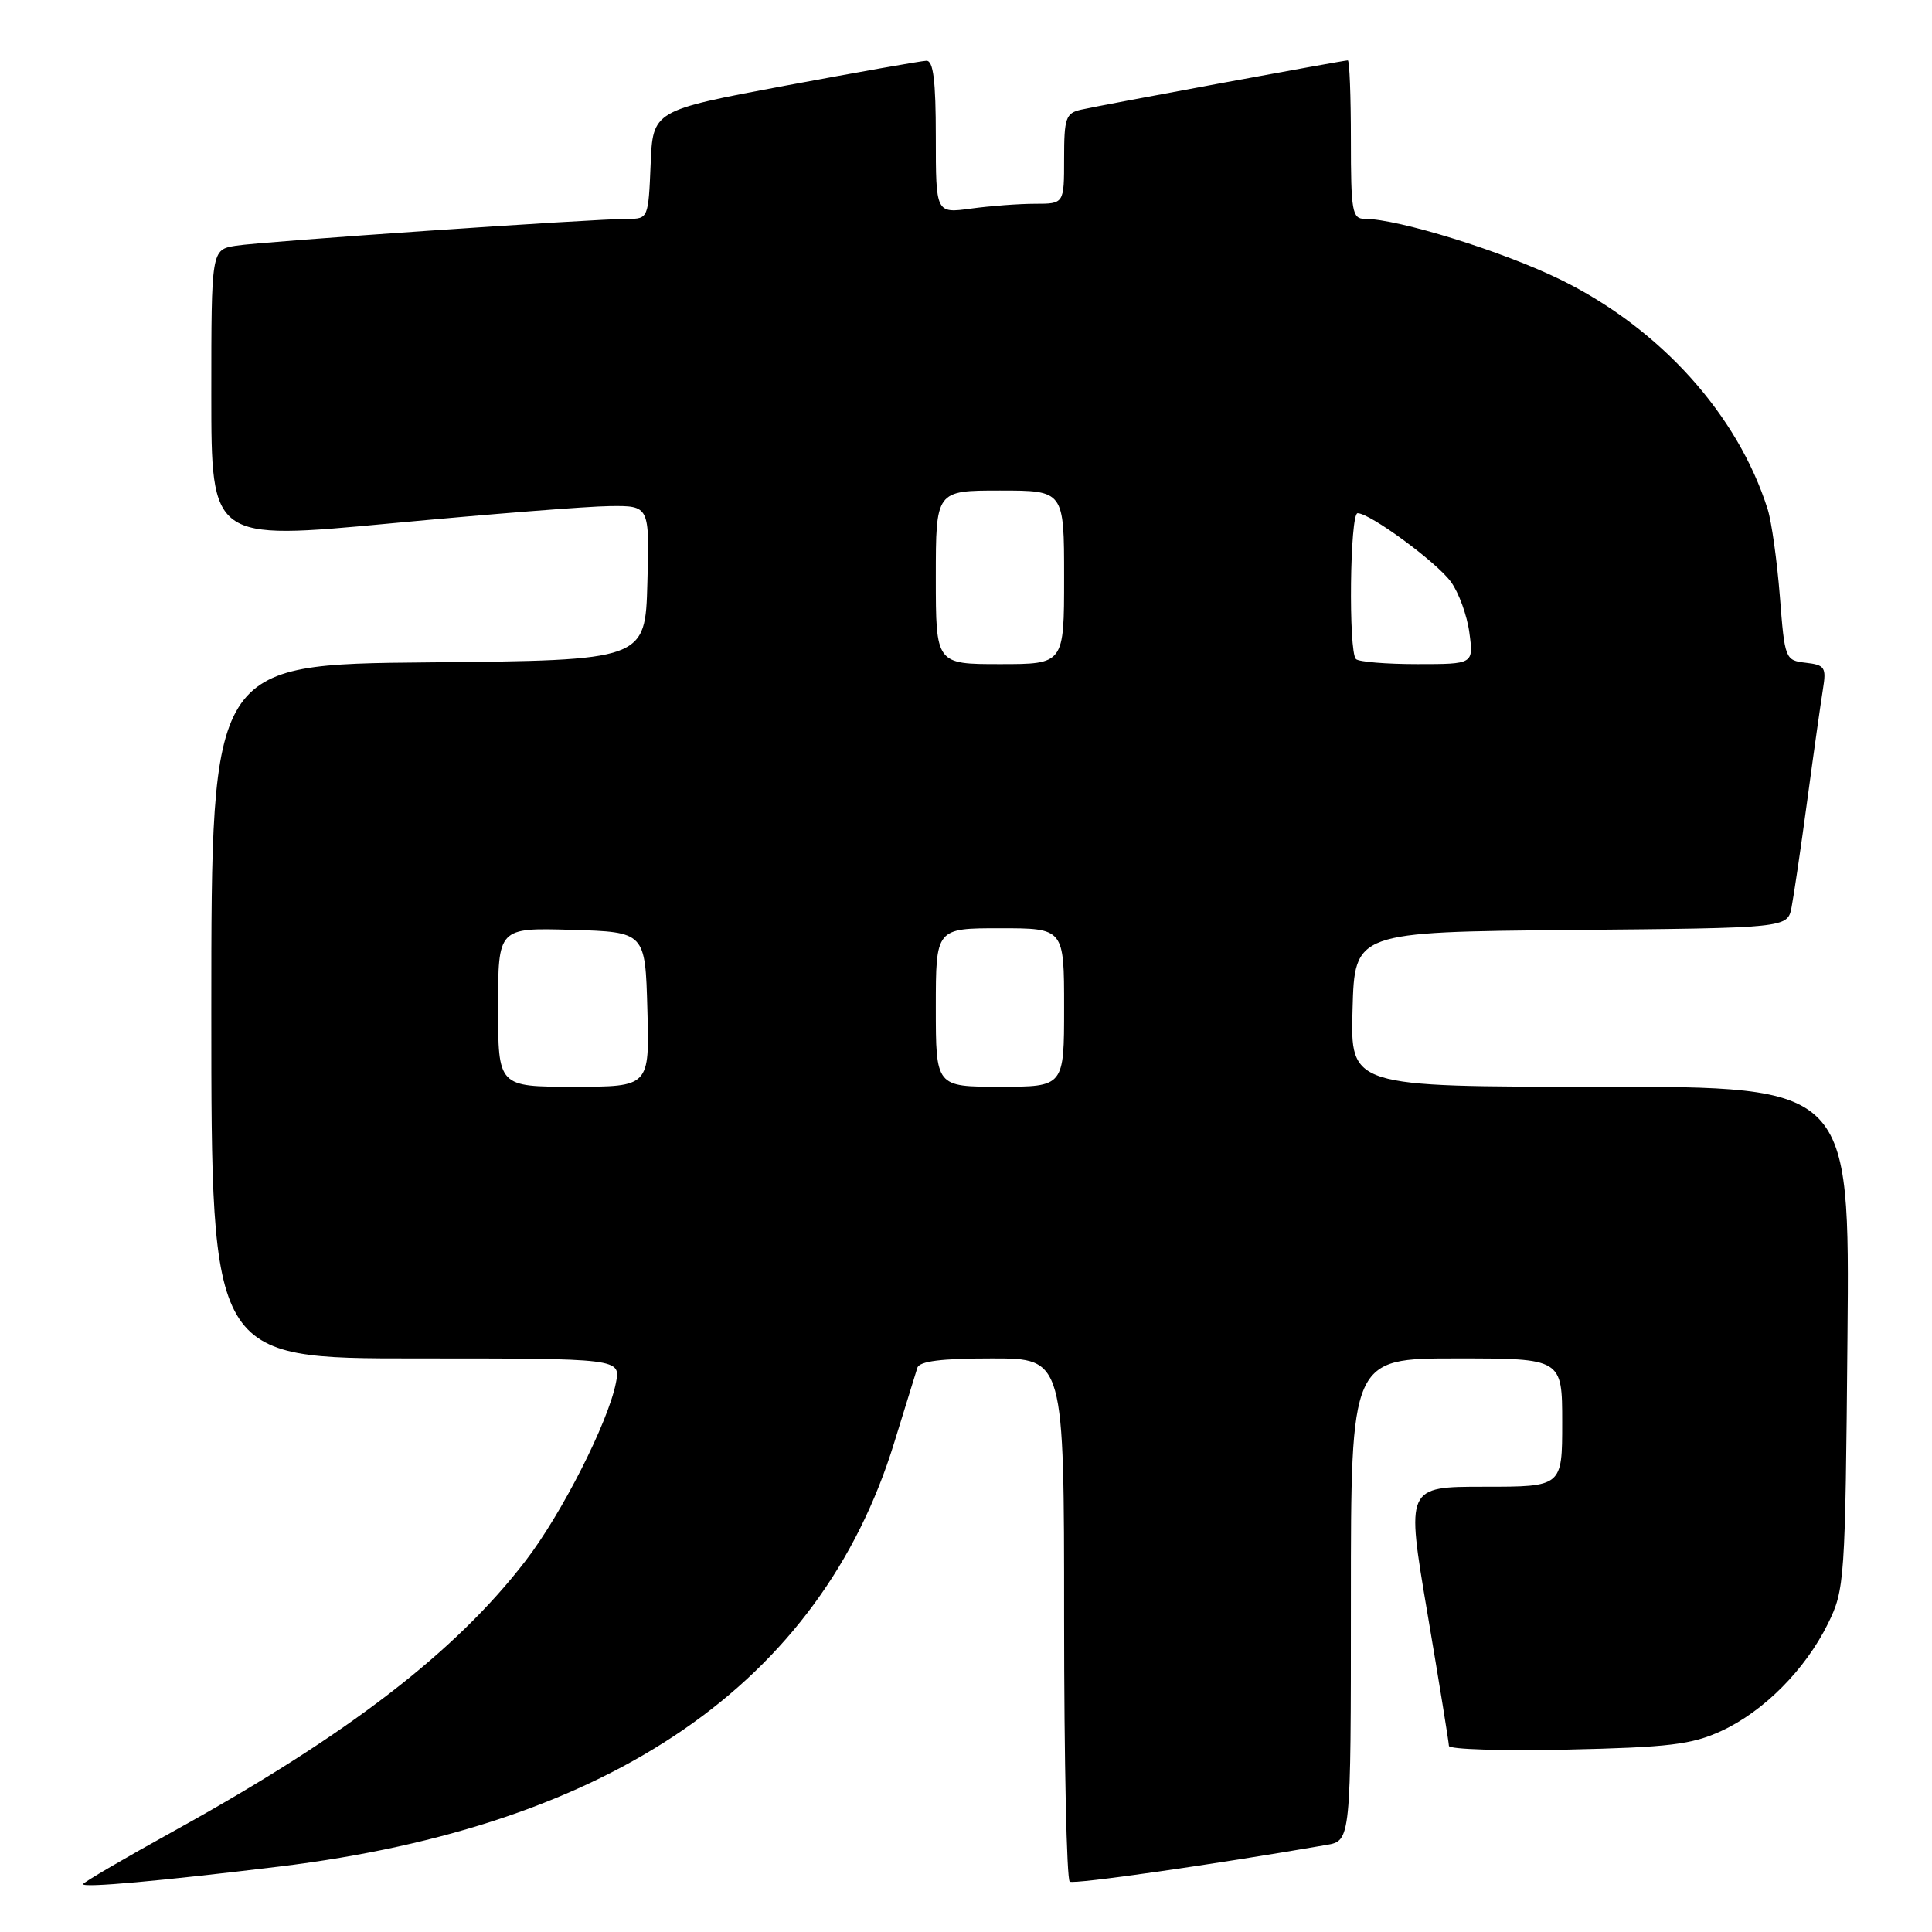 <?xml version="1.0" encoding="UTF-8" standalone="no"?>
<!DOCTYPE svg PUBLIC "-//W3C//DTD SVG 1.1//EN" "http://www.w3.org/Graphics/SVG/1.1/DTD/svg11.dtd" >
<svg xmlns="http://www.w3.org/2000/svg" xmlns:xlink="http://www.w3.org/1999/xlink" version="1.1" viewBox="0 0 256 256">
 <g >
 <path fill="currentColor"
d=" M 37.00 247.33 C 81.08 241.97 108.69 222.95 118.48 191.19 C 119.96 186.41 121.34 181.94 121.55 181.25 C 121.82 180.36 124.72 180.00 131.47 180.00 C 141.00 180.00 141.00 180.00 141.00 214.44 C 141.00 233.38 141.34 249.08 141.75 249.33 C 142.36 249.70 160.68 247.08 175.75 244.47 C 179.00 243.91 179.00 243.91 179.00 211.95 C 179.00 180.00 179.00 180.00 193.00 180.00 C 207.00 180.00 207.00 180.00 207.00 188.50 C 207.00 197.00 207.00 197.00 196.66 197.00 C 186.31 197.00 186.31 197.00 189.14 213.75 C 190.70 222.96 191.98 230.88 191.99 231.34 C 191.99 231.80 199.09 232.02 207.75 231.83 C 221.16 231.53 224.18 231.16 228.07 229.37 C 233.70 226.78 239.21 221.24 242.22 215.13 C 244.43 210.63 244.51 209.53 244.80 177.25 C 245.10 144.00 245.10 144.00 212.02 144.00 C 178.93 144.00 178.93 144.00 179.22 133.75 C 179.50 123.50 179.50 123.50 208.17 123.23 C 236.85 122.97 236.85 122.97 237.39 120.23 C 237.68 118.73 238.63 112.33 239.48 106.00 C 240.33 99.67 241.27 93.07 241.55 91.32 C 242.02 88.44 241.81 88.11 239.28 87.82 C 236.54 87.50 236.49 87.37 235.84 79.00 C 235.47 74.33 234.75 69.15 234.23 67.49 C 230.27 54.95 220.01 43.56 206.83 37.08 C 199.18 33.32 185.28 29.00 180.84 29.00 C 179.17 29.00 179.00 28.03 179.00 18.50 C 179.00 12.72 178.82 8.00 178.59 8.00 C 177.99 8.00 145.87 13.93 143.25 14.53 C 141.22 14.99 141.00 15.63 141.00 21.02 C 141.00 27.00 141.00 27.00 137.14 27.00 C 135.02 27.00 131.19 27.29 128.64 27.64 C 124.00 28.27 124.00 28.27 124.00 18.14 C 124.00 10.67 123.67 8.01 122.75 8.05 C 122.06 8.07 113.62 9.57 104.00 11.36 C 86.50 14.64 86.50 14.64 86.21 21.82 C 85.92 28.88 85.87 29.00 83.22 29.00 C 78.56 29.00 34.66 32.01 31.25 32.56 C 28.00 33.09 28.00 33.09 28.00 52.34 C 28.00 71.58 28.00 71.58 51.75 69.35 C 64.81 68.12 77.88 67.09 80.78 67.06 C 86.07 67.00 86.07 67.00 85.78 77.25 C 85.50 87.50 85.50 87.50 56.75 87.77 C 28.00 88.03 28.00 88.03 28.00 134.02 C 28.00 180.00 28.00 180.00 55.12 180.00 C 82.25 180.00 82.25 180.00 81.61 183.25 C 80.57 188.50 74.42 200.61 69.62 206.84 C 60.33 218.92 46.06 229.89 23.25 242.50 C 16.51 246.23 11.00 249.45 11.00 249.66 C 11.00 250.17 21.18 249.25 37.00 247.33 Z  M 66.00 133.46 C 66.00 122.93 66.00 122.93 75.75 123.21 C 85.50 123.50 85.50 123.50 85.78 133.75 C 86.07 144.00 86.07 144.00 76.03 144.00 C 66.00 144.00 66.00 144.00 66.00 133.46 Z  M 124.00 133.50 C 124.00 123.00 124.00 123.00 132.50 123.00 C 141.00 123.00 141.00 123.00 141.00 133.50 C 141.00 144.00 141.00 144.00 132.50 144.00 C 124.00 144.00 124.00 144.00 124.00 133.50 Z  M 124.00 76.50 C 124.00 65.00 124.00 65.00 132.50 65.00 C 141.00 65.00 141.00 65.00 141.00 76.50 C 141.00 88.00 141.00 88.00 132.50 88.00 C 124.00 88.00 124.00 88.00 124.00 76.50 Z  M 179.67 87.33 C 178.66 86.33 178.87 68.00 179.89 68.00 C 181.53 68.00 190.34 74.47 192.25 77.09 C 193.29 78.51 194.40 81.55 194.70 83.84 C 195.26 88.00 195.26 88.00 187.80 88.00 C 183.69 88.00 180.03 87.70 179.67 87.33 Z "/>
</g>
</svg>